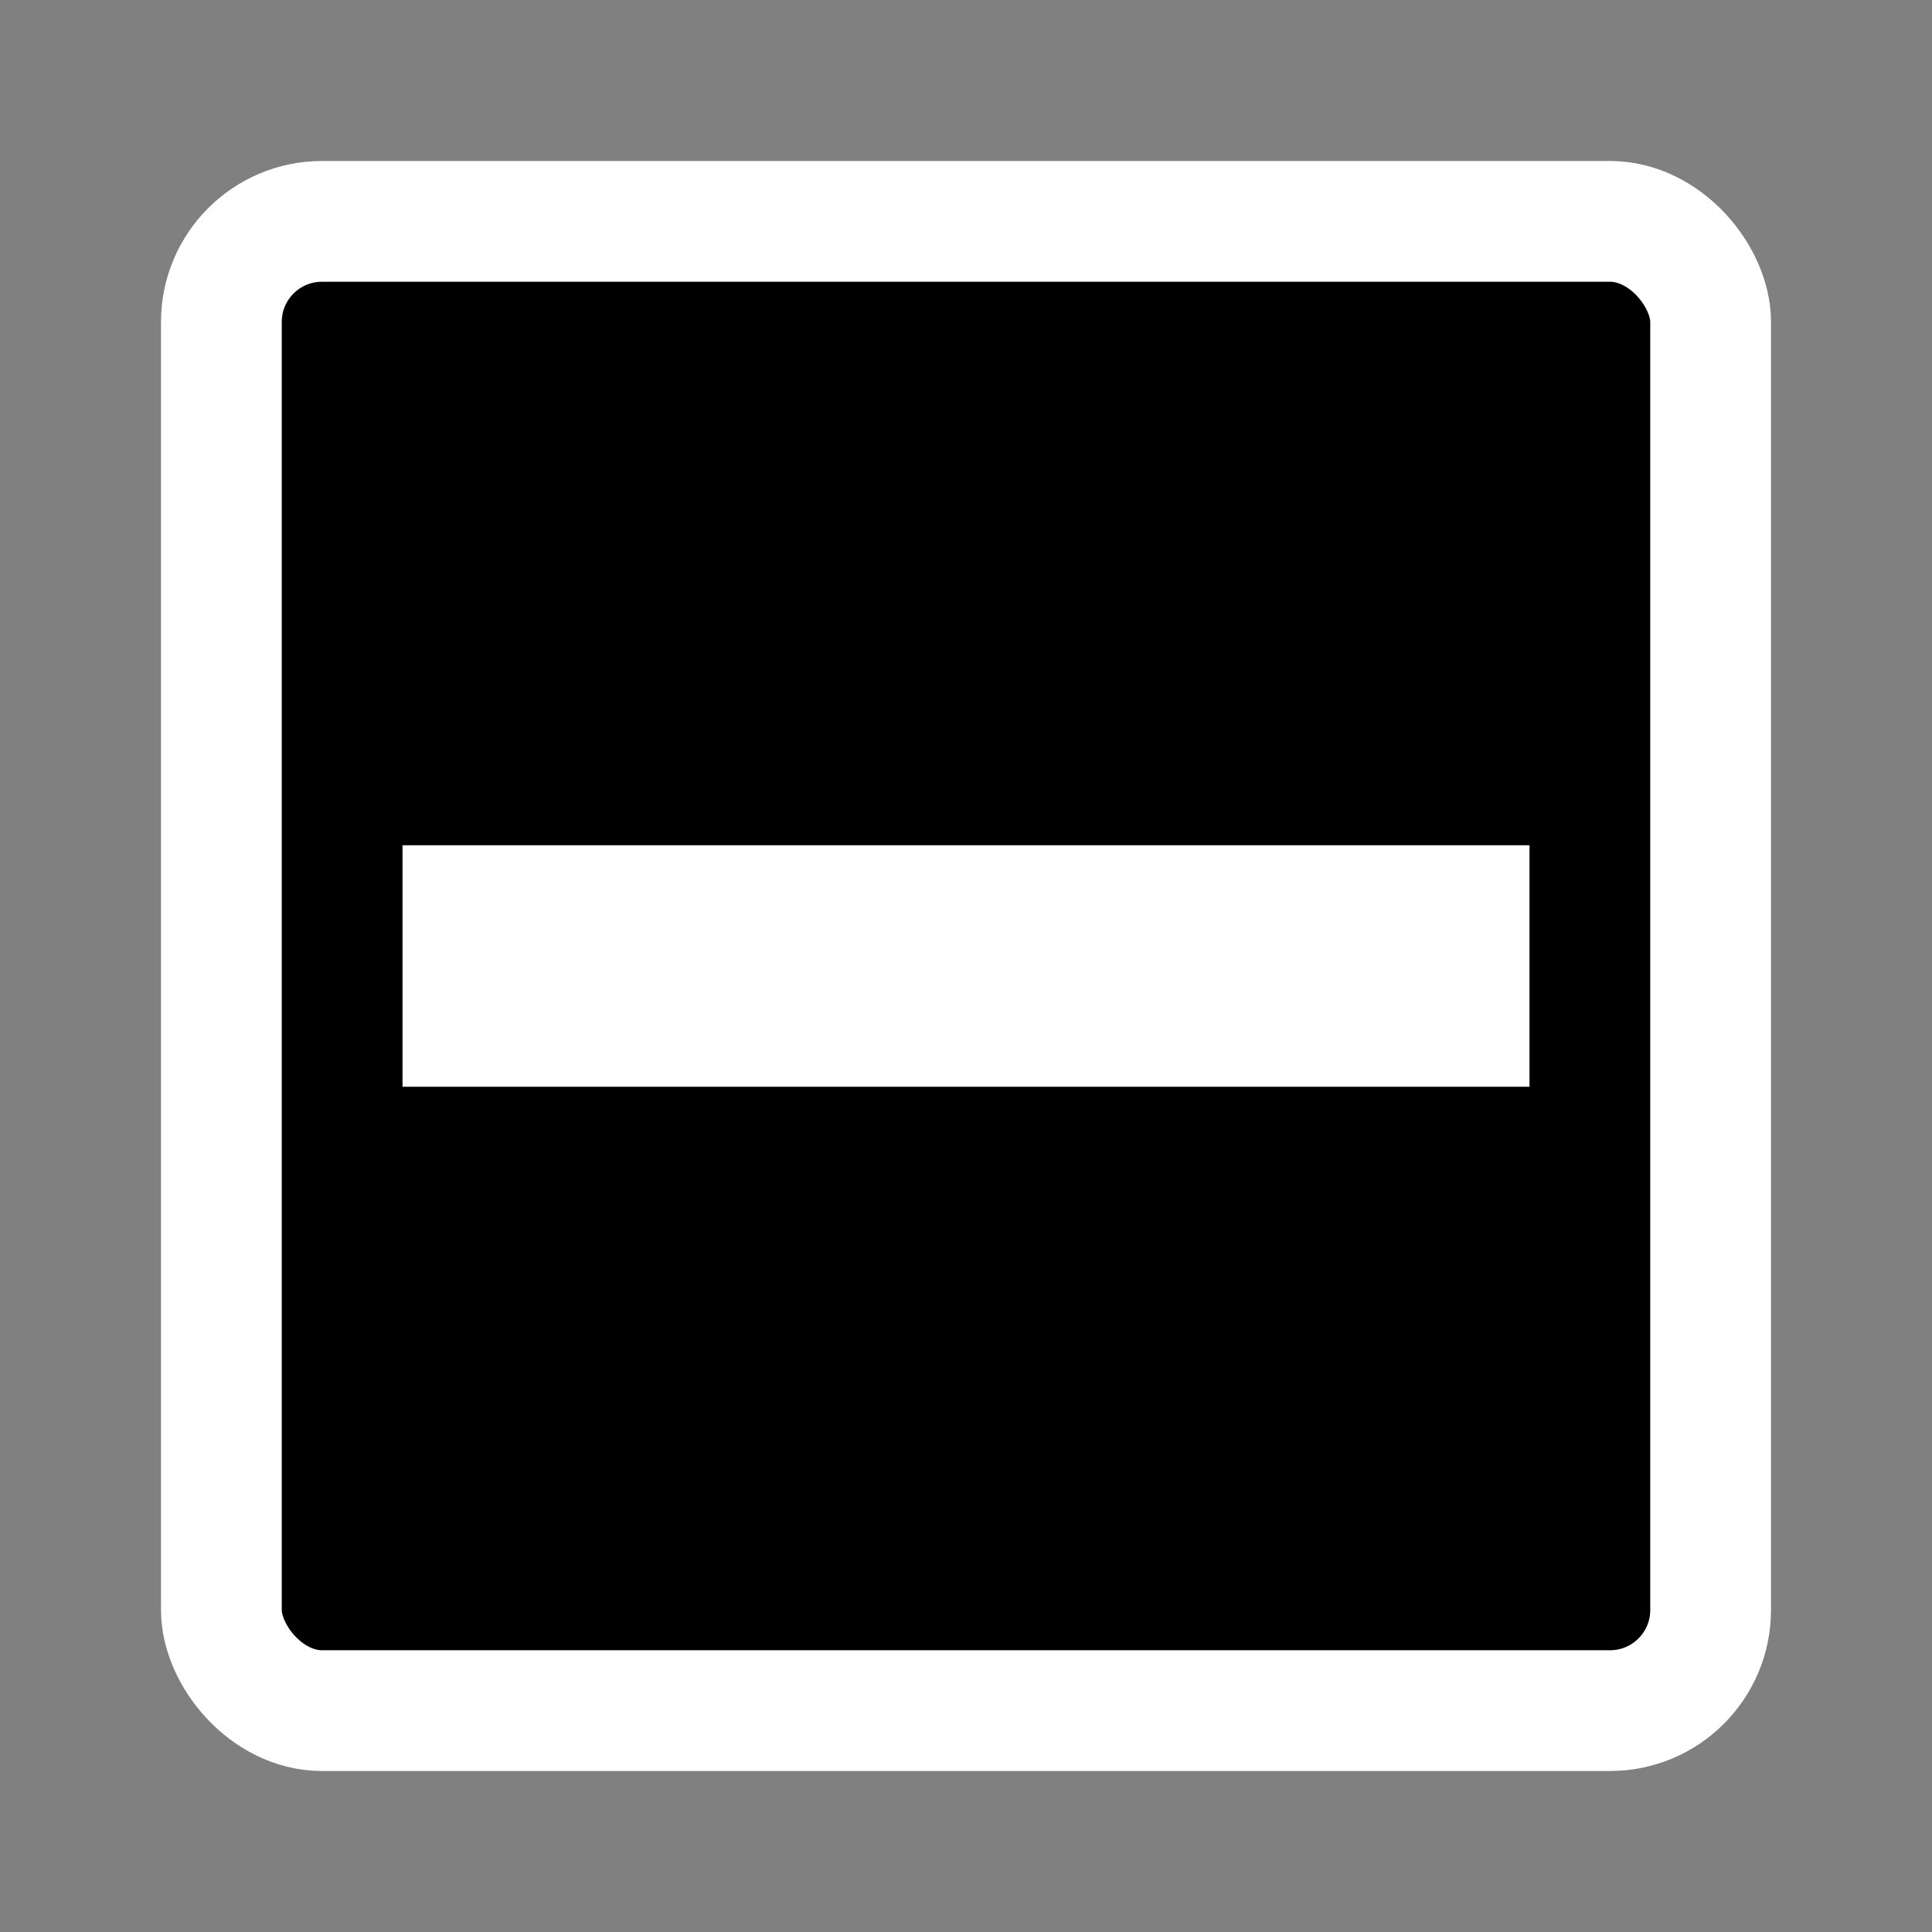<svg width="24" height="24" viewBox="0 0 24 24" fill="none" xmlns="http://www.w3.org/2000/svg">
<rect x="0" y="0" width="24" height="24" fill="#808080" stroke="none"/>
<rect x="2.75" y="2.75" width="18.5" height="18.5" rx="1.25" fill="#000" stroke="white" stroke-width="1.5"/>
<line x1="5" y1="12" x2="19" y2="12" stroke="white" stroke-width="3"/>
</svg>

